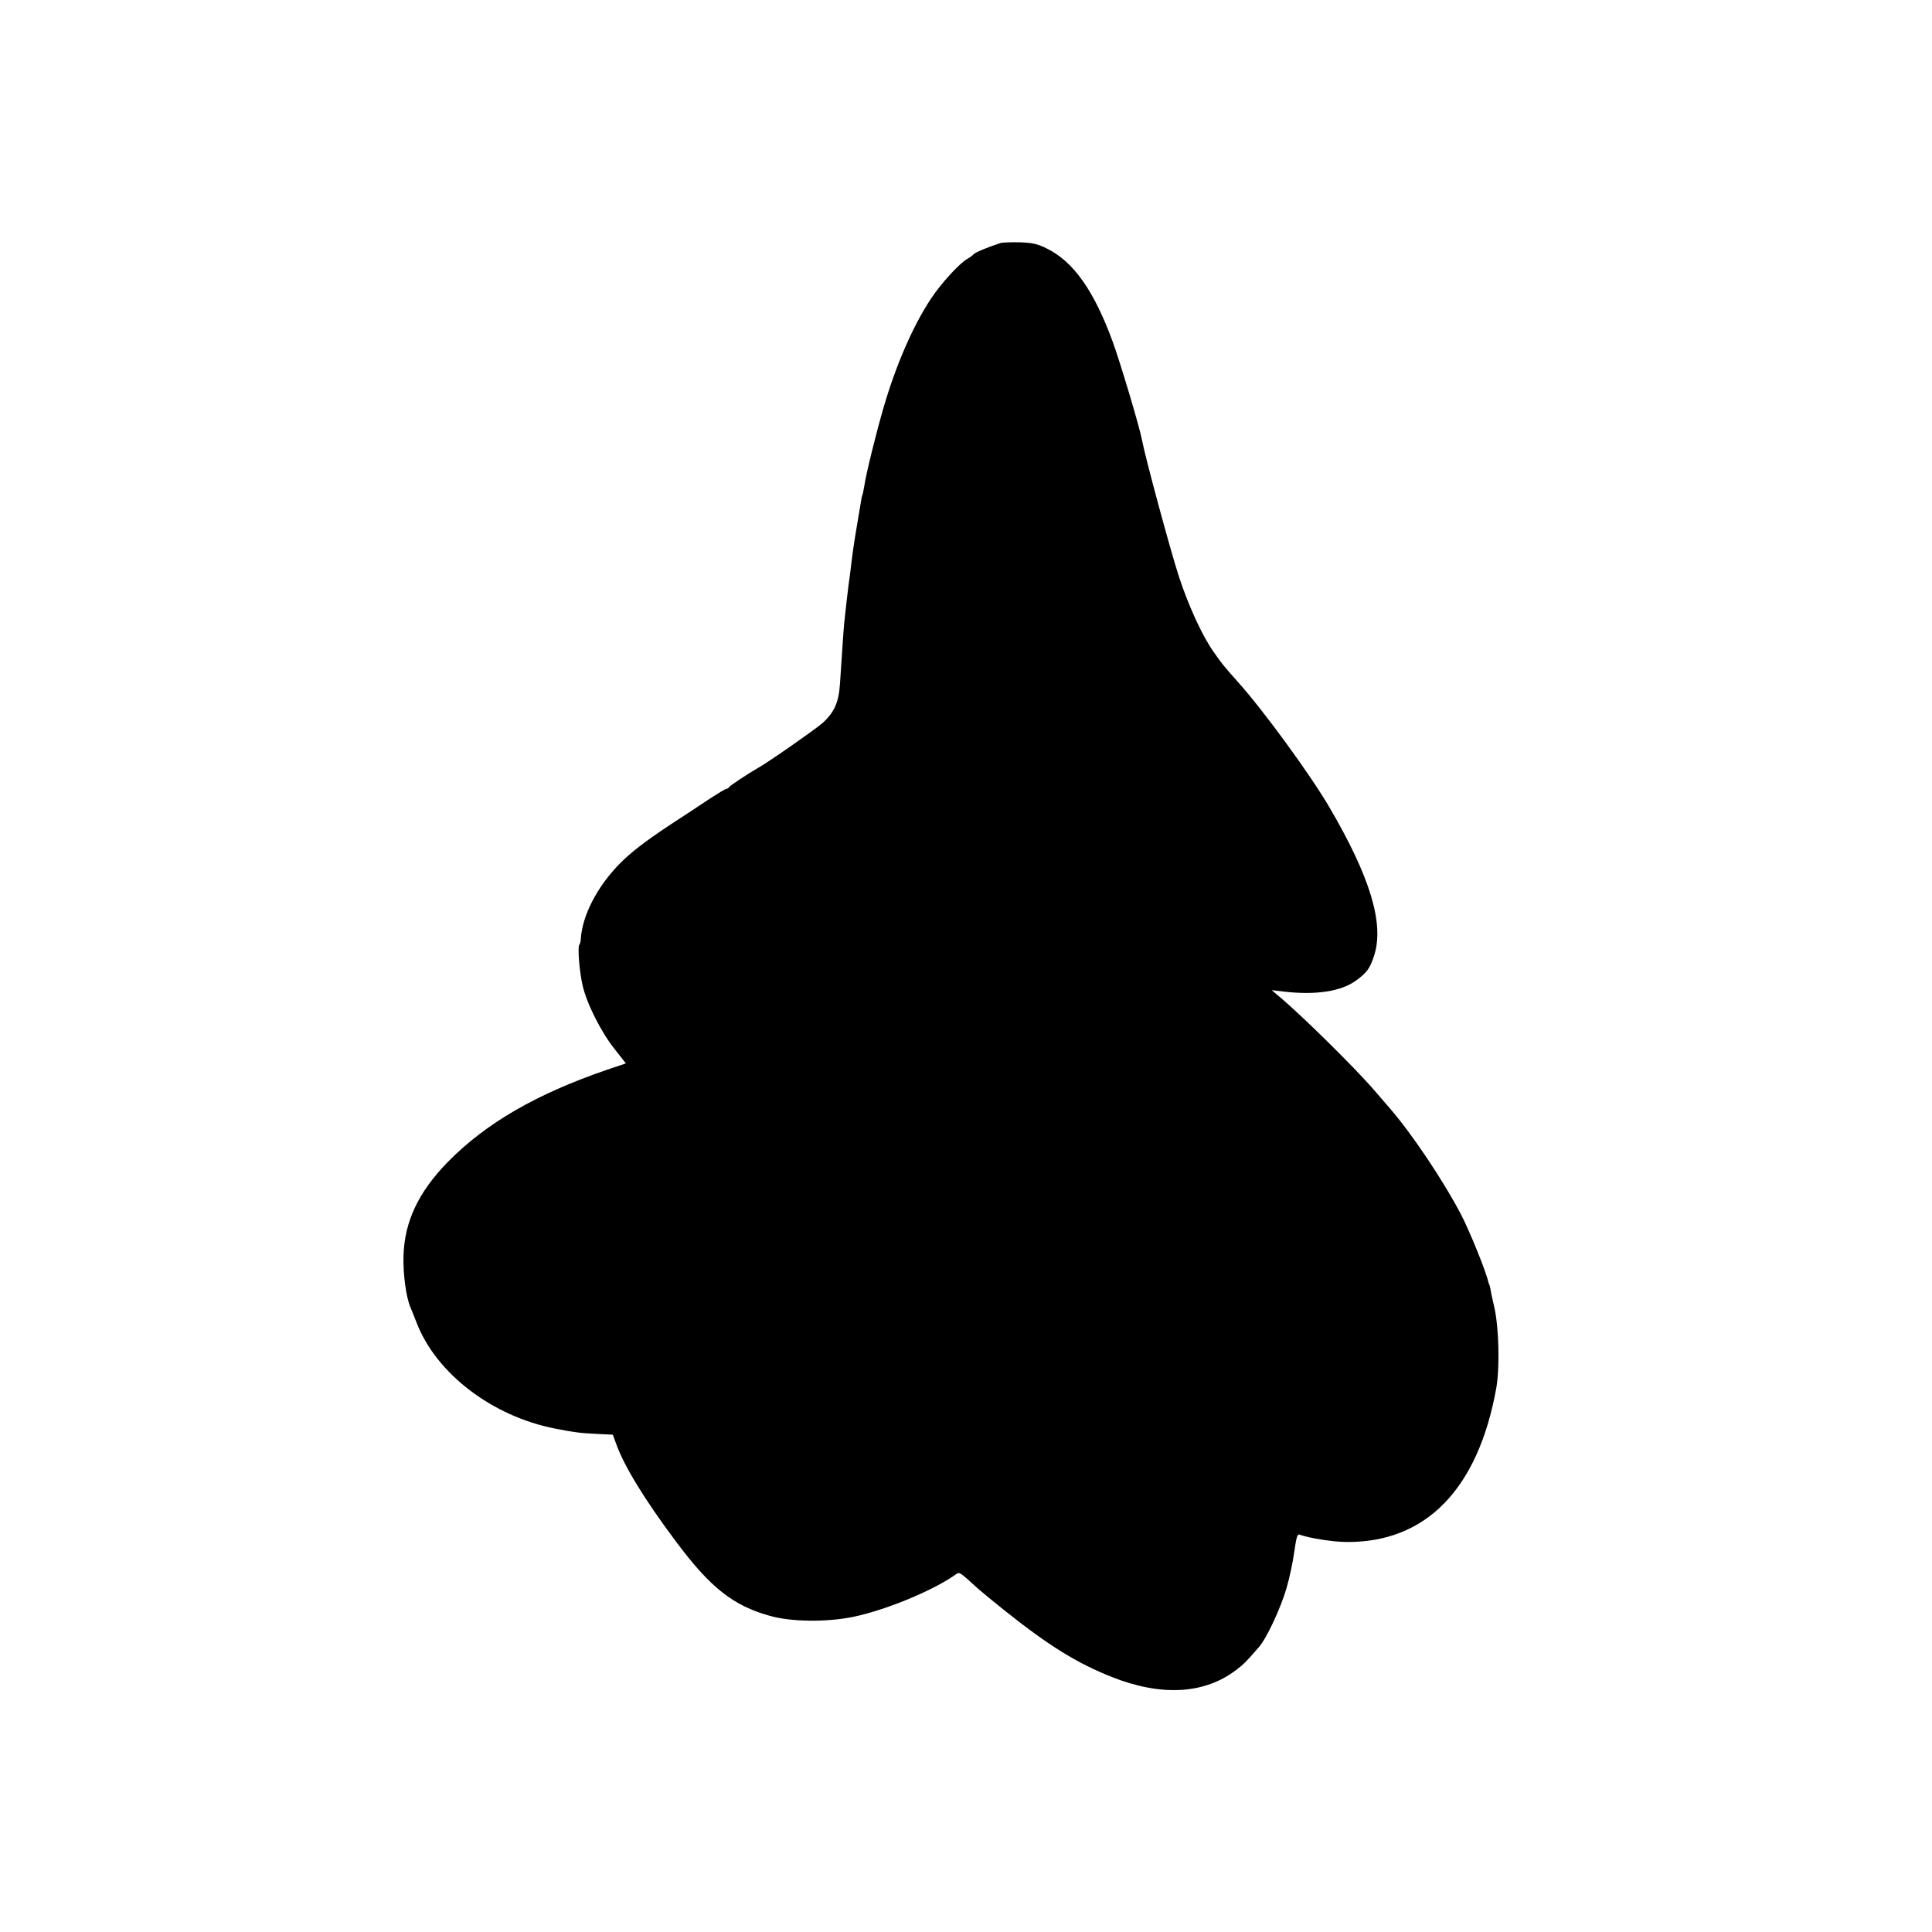 <?xml version="1.0" standalone="no"?>
<!DOCTYPE svg PUBLIC "-//W3C//DTD SVG 20010904//EN"
 "http://www.w3.org/TR/2001/REC-SVG-20010904/DTD/svg10.dtd">
<svg version="1.0" xmlns="http://www.w3.org/2000/svg"
 width="960pt" height="960pt" viewBox="0 0 960 960"
 preserveAspectRatio="xMidYMid meet">
<g transform="translate(0,960) scale(0.1,-0.1)"
fill="#000000" stroke="none">
<path d="M4970 8392 c-71 -24 -122 -45 -133 -56 -6 -7 -20 -17 -30 -22 -39
-22 -130 -121 -181 -198 -89 -134 -174 -330 -235 -539 -36 -123 -88 -333 -96
-390 -4 -23 -8 -44 -10 -47 -2 -3 -6 -23 -9 -45 -4 -22 -13 -78 -21 -125 -14
-84 -20 -128 -29 -205 -3 -22 -7 -56 -10 -75 -4 -31 -12 -100 -21 -185 -3 -28
-8 -105 -21 -300 -6 -94 -27 -143 -87 -198 -36 -31 -264 -191 -319 -222 -54
-31 -143 -90 -146 -97 -2 -4 -8 -8 -13 -8 -5 0 -41 -22 -81 -48 -40 -27 -127
-84 -193 -127 -133 -88 -200 -140 -259 -200 -111 -114 -184 -258 -190 -372 -1
-12 -4 -24 -7 -27 -10 -10 0 -133 16 -203 21 -91 92 -232 160 -317 l55 -70
-92 -31 c-354 -121 -605 -267 -794 -460 -145 -149 -214 -295 -219 -465 -3 -89
13 -205 34 -255 5 -11 19 -46 31 -77 97 -253 376 -466 690 -527 97 -19 124
-22 205 -26 l80 -4 17 -46 c40 -112 142 -278 297 -485 170 -228 283 -318 466
-369 104 -30 280 -32 410 -6 159 32 391 127 506 206 29 20 17 27 121 -67 18
-16 78 -65 133 -109 216 -172 356 -259 530 -328 247 -98 463 -85 620 37 38 29
48 40 110 111 39 44 110 197 138 295 14 47 31 127 38 178 11 77 16 92 28 86
43 -16 164 -36 231 -36 395 -4 655 263 745 765 18 102 13 303 -10 402 -9 39
-18 79 -19 90 -2 11 -5 21 -6 23 -1 1 -3 5 -4 10 -12 55 -93 254 -136 337 -92
175 -247 405 -355 529 -5 6 -39 45 -74 86 -99 115 -370 382 -479 472 l-33 28
58 -7 c163 -19 289 1 363 56 53 39 68 60 89 126 49 157 -21 389 -224 735 -97
165 -329 483 -457 625 -67 75 -82 94 -119 148 -57 81 -124 229 -171 372 -43
132 -167 591 -184 681 -11 61 -109 388 -145 486 -93 254 -195 398 -327 463
-46 23 -72 29 -137 31 -44 1 -87 -1 -95 -4z"/>
</g>
</svg>
